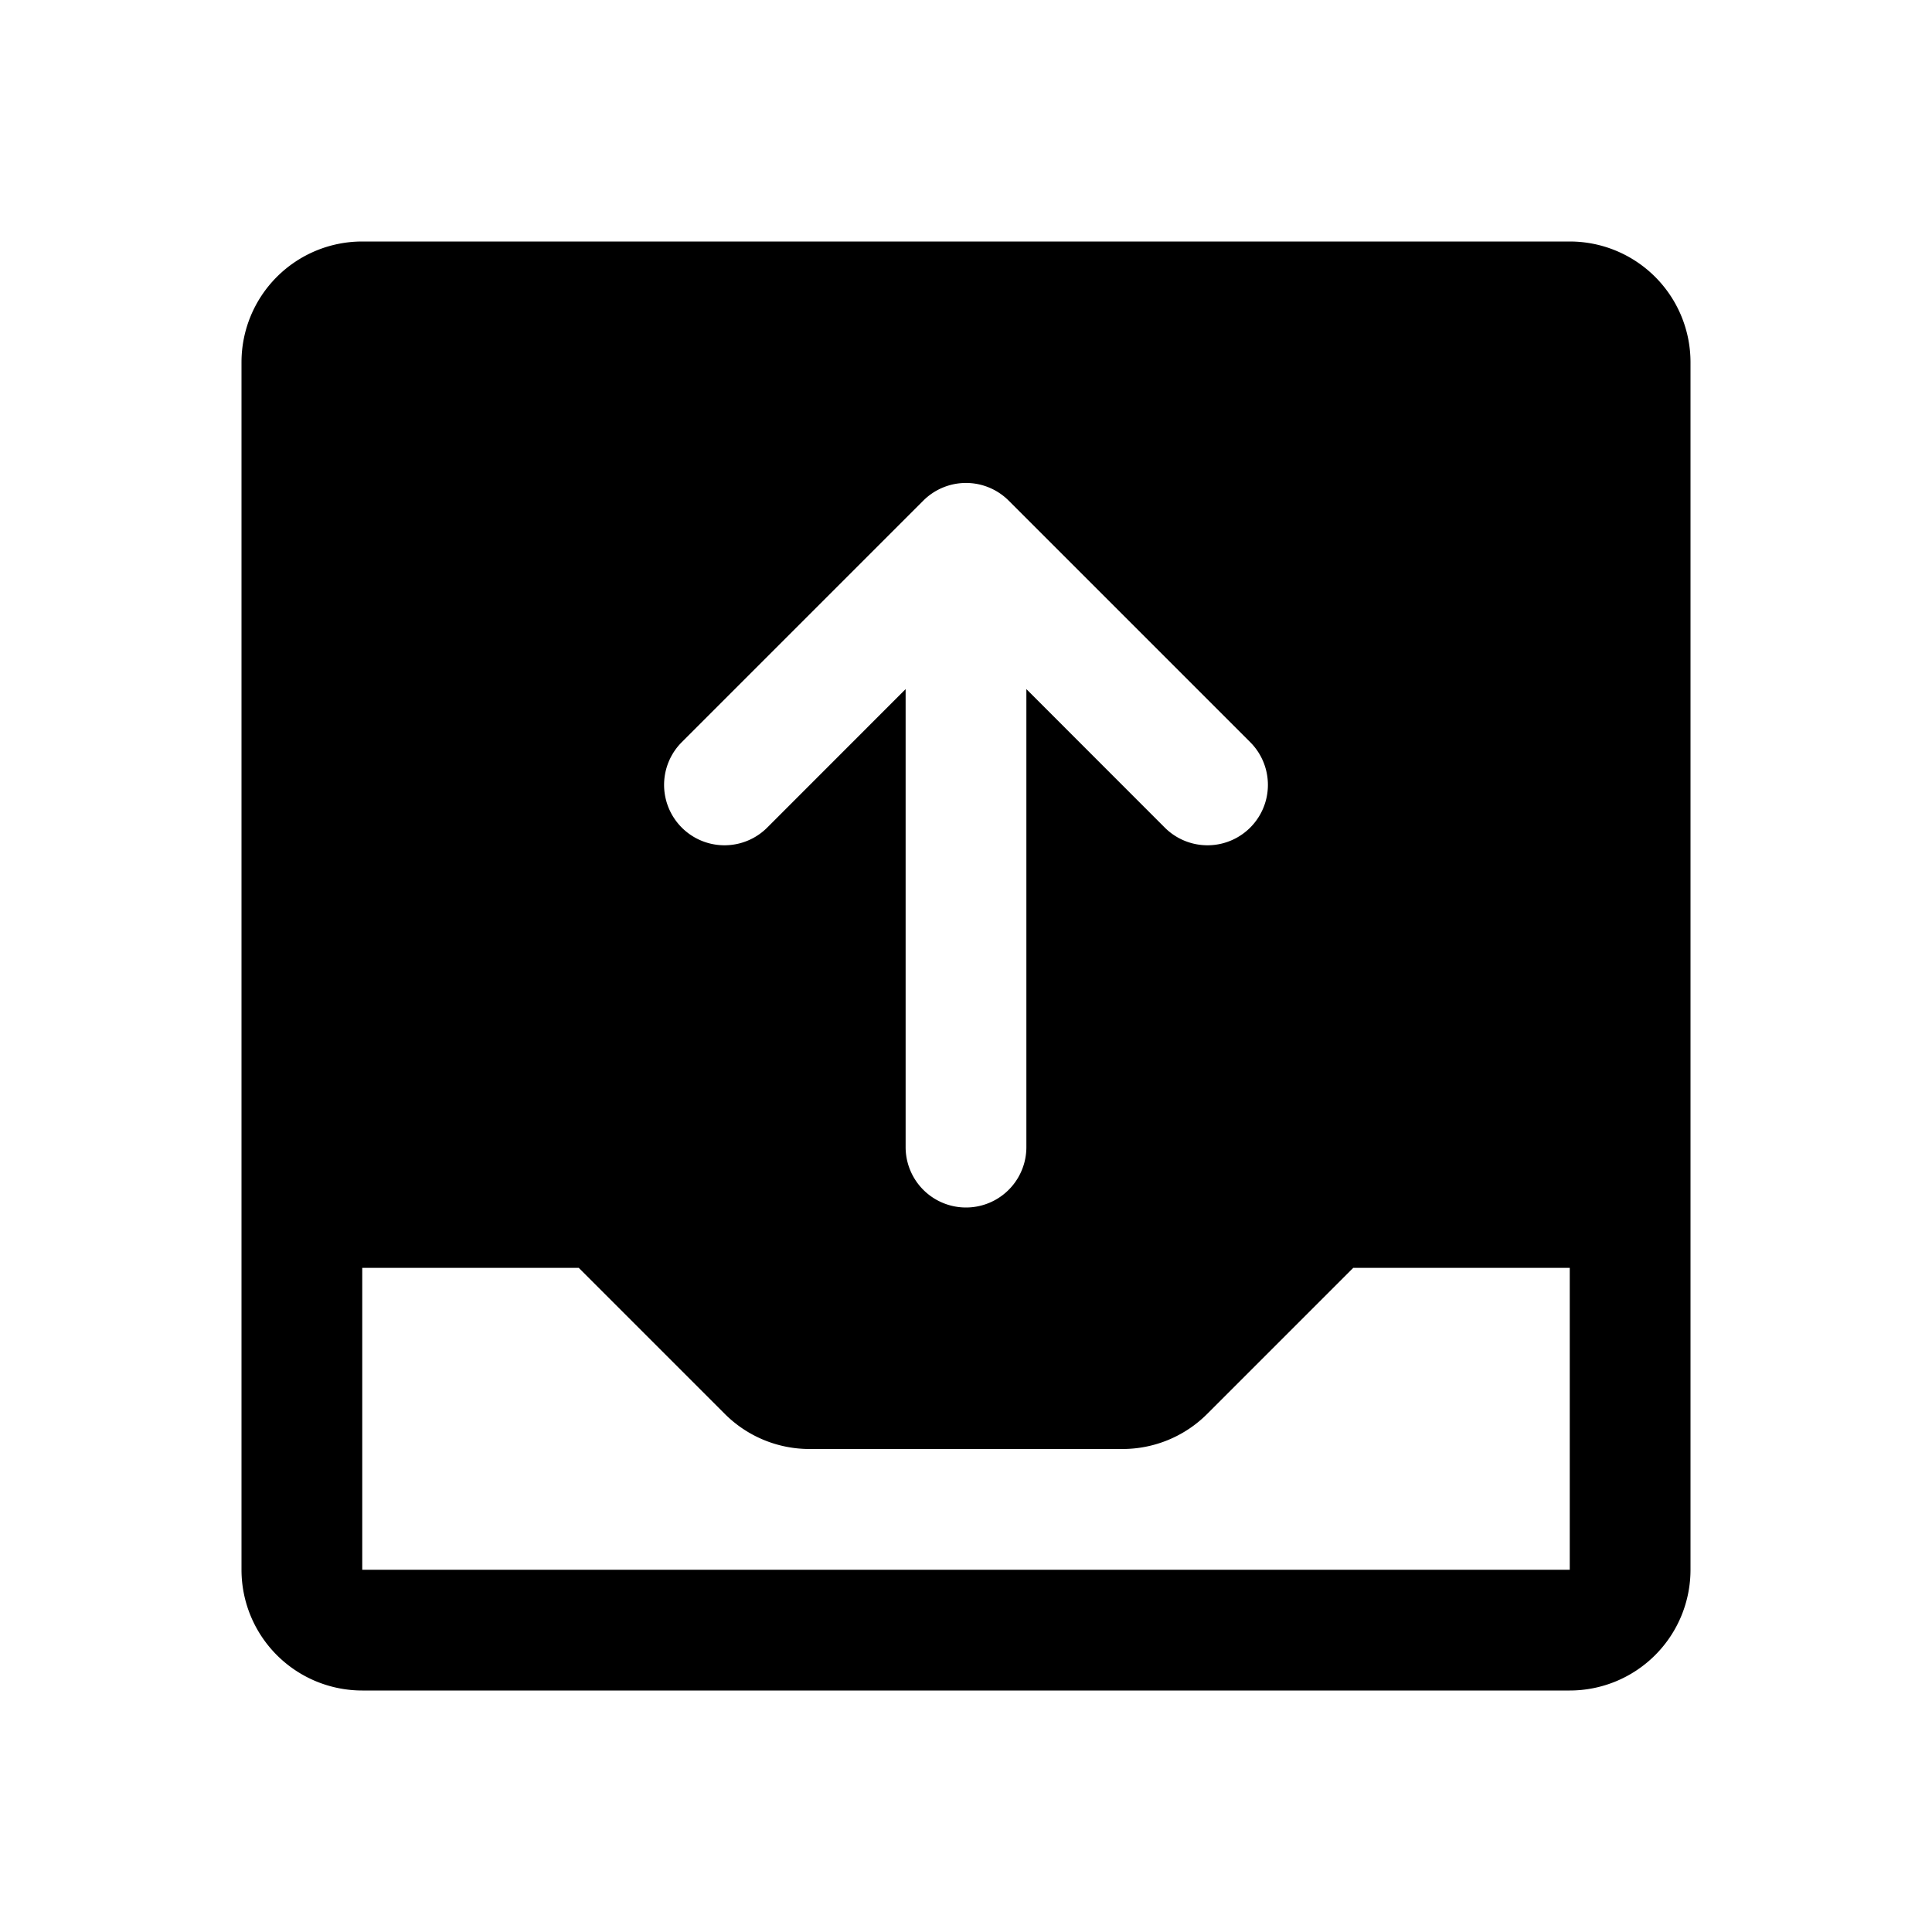 <svg xmlns="http://www.w3.org/2000/svg" viewBox="0 0 256 256" fill="currentColor" width="20" height="20"><path d="M208 32H48a16 16 0 00-16 16v160a16 16 0 0016 16h160a16 16 0 0016-16V48a16 16 0 00-16-16zM90.34 98.34l32-32a8 8 0 0111.32 0l32 32a8 8 0 01-11.32 11.32L136 91.31V152a8 8 0 01-16 0V91.31l-18.34 18.35a8 8 0 01-11.32-11.32zM208 208H48v-40h28.69L96 187.31a15.86 15.86 0 0011.31 4.69h41.38a15.86 15.86 0 0011.31-4.69L179.31 168H208v40z"/></svg>